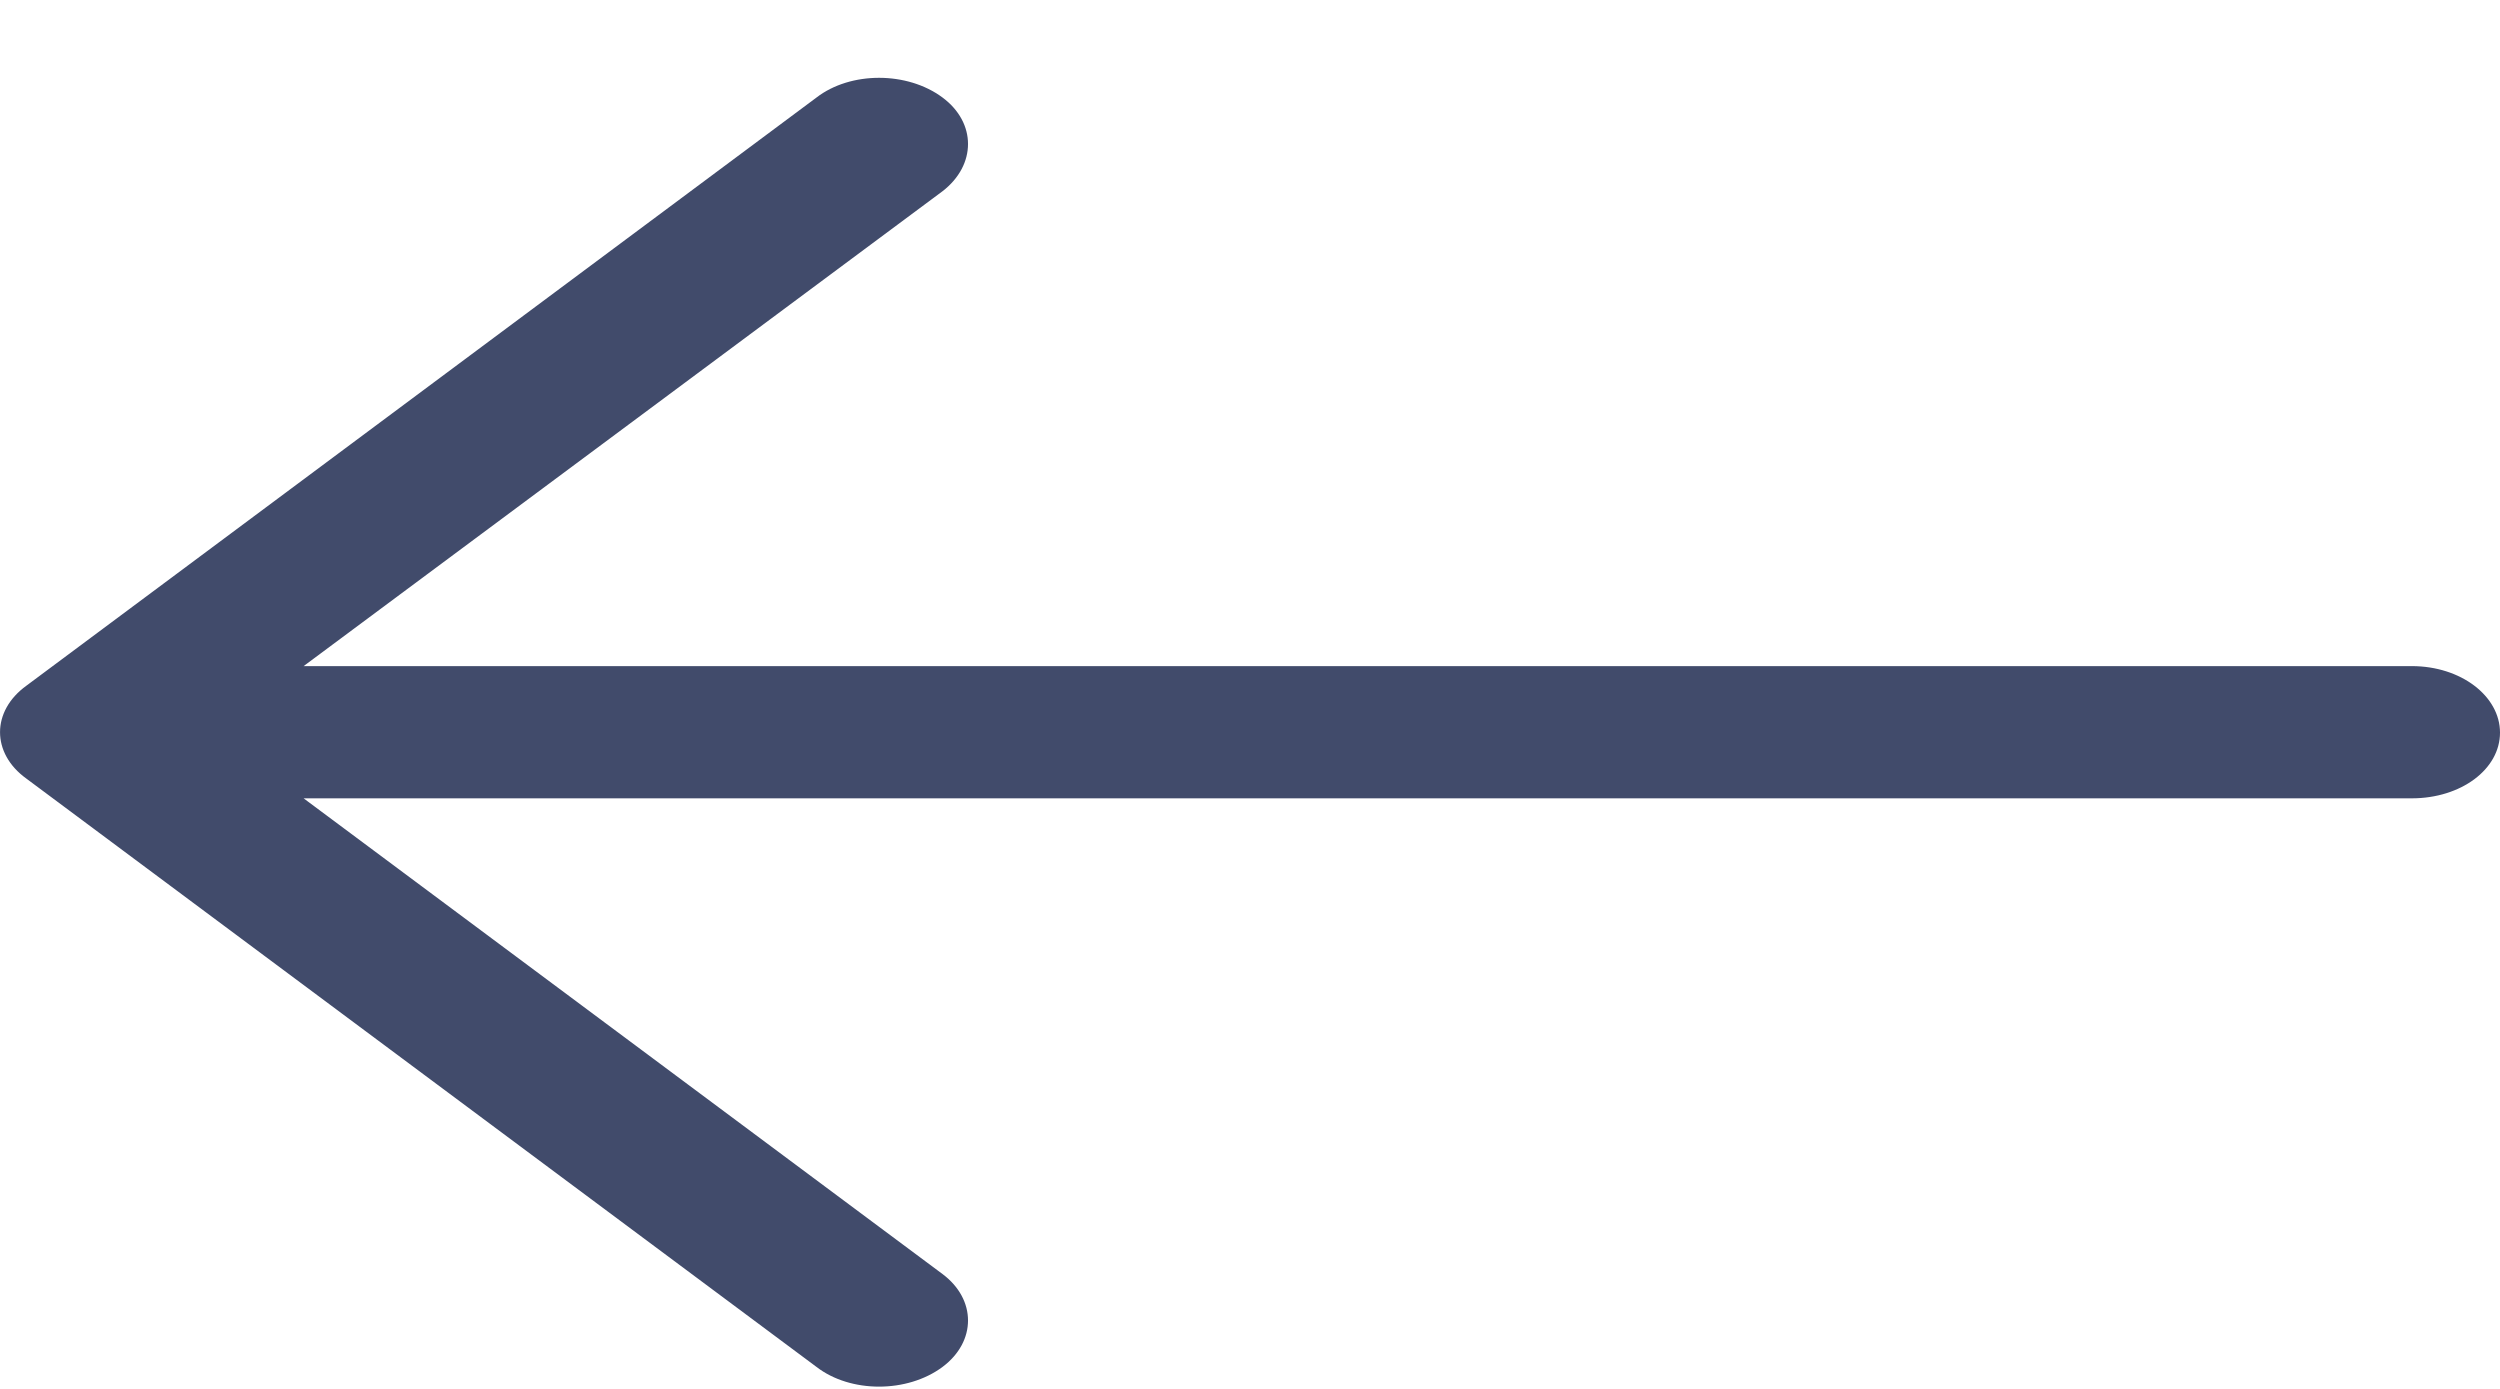 <svg width="18" height="10" viewBox="0 0 18 10" fill="none" xmlns="http://www.w3.org/2000/svg">
<path fill-rule="evenodd" clip-rule="evenodd" d="M5.879 9.842C6.124 10.031 6.532 10.031 6.786 9.842C7.031 9.659 7.031 9.356 6.786 9.173L2.186 5.748L17.365 5.748C17.719 5.748 18 5.539 18 5.275C18 5.012 17.719 4.796 17.365 4.796L2.186 4.796L6.786 1.377C7.031 1.188 7.031 0.884 6.786 0.702C6.532 0.513 6.124 0.513 5.879 0.702L0.19 4.937C-0.063 5.12 -0.063 5.424 0.19 5.606L5.879 9.842Z" fill="#414B6B"/>
</svg>
